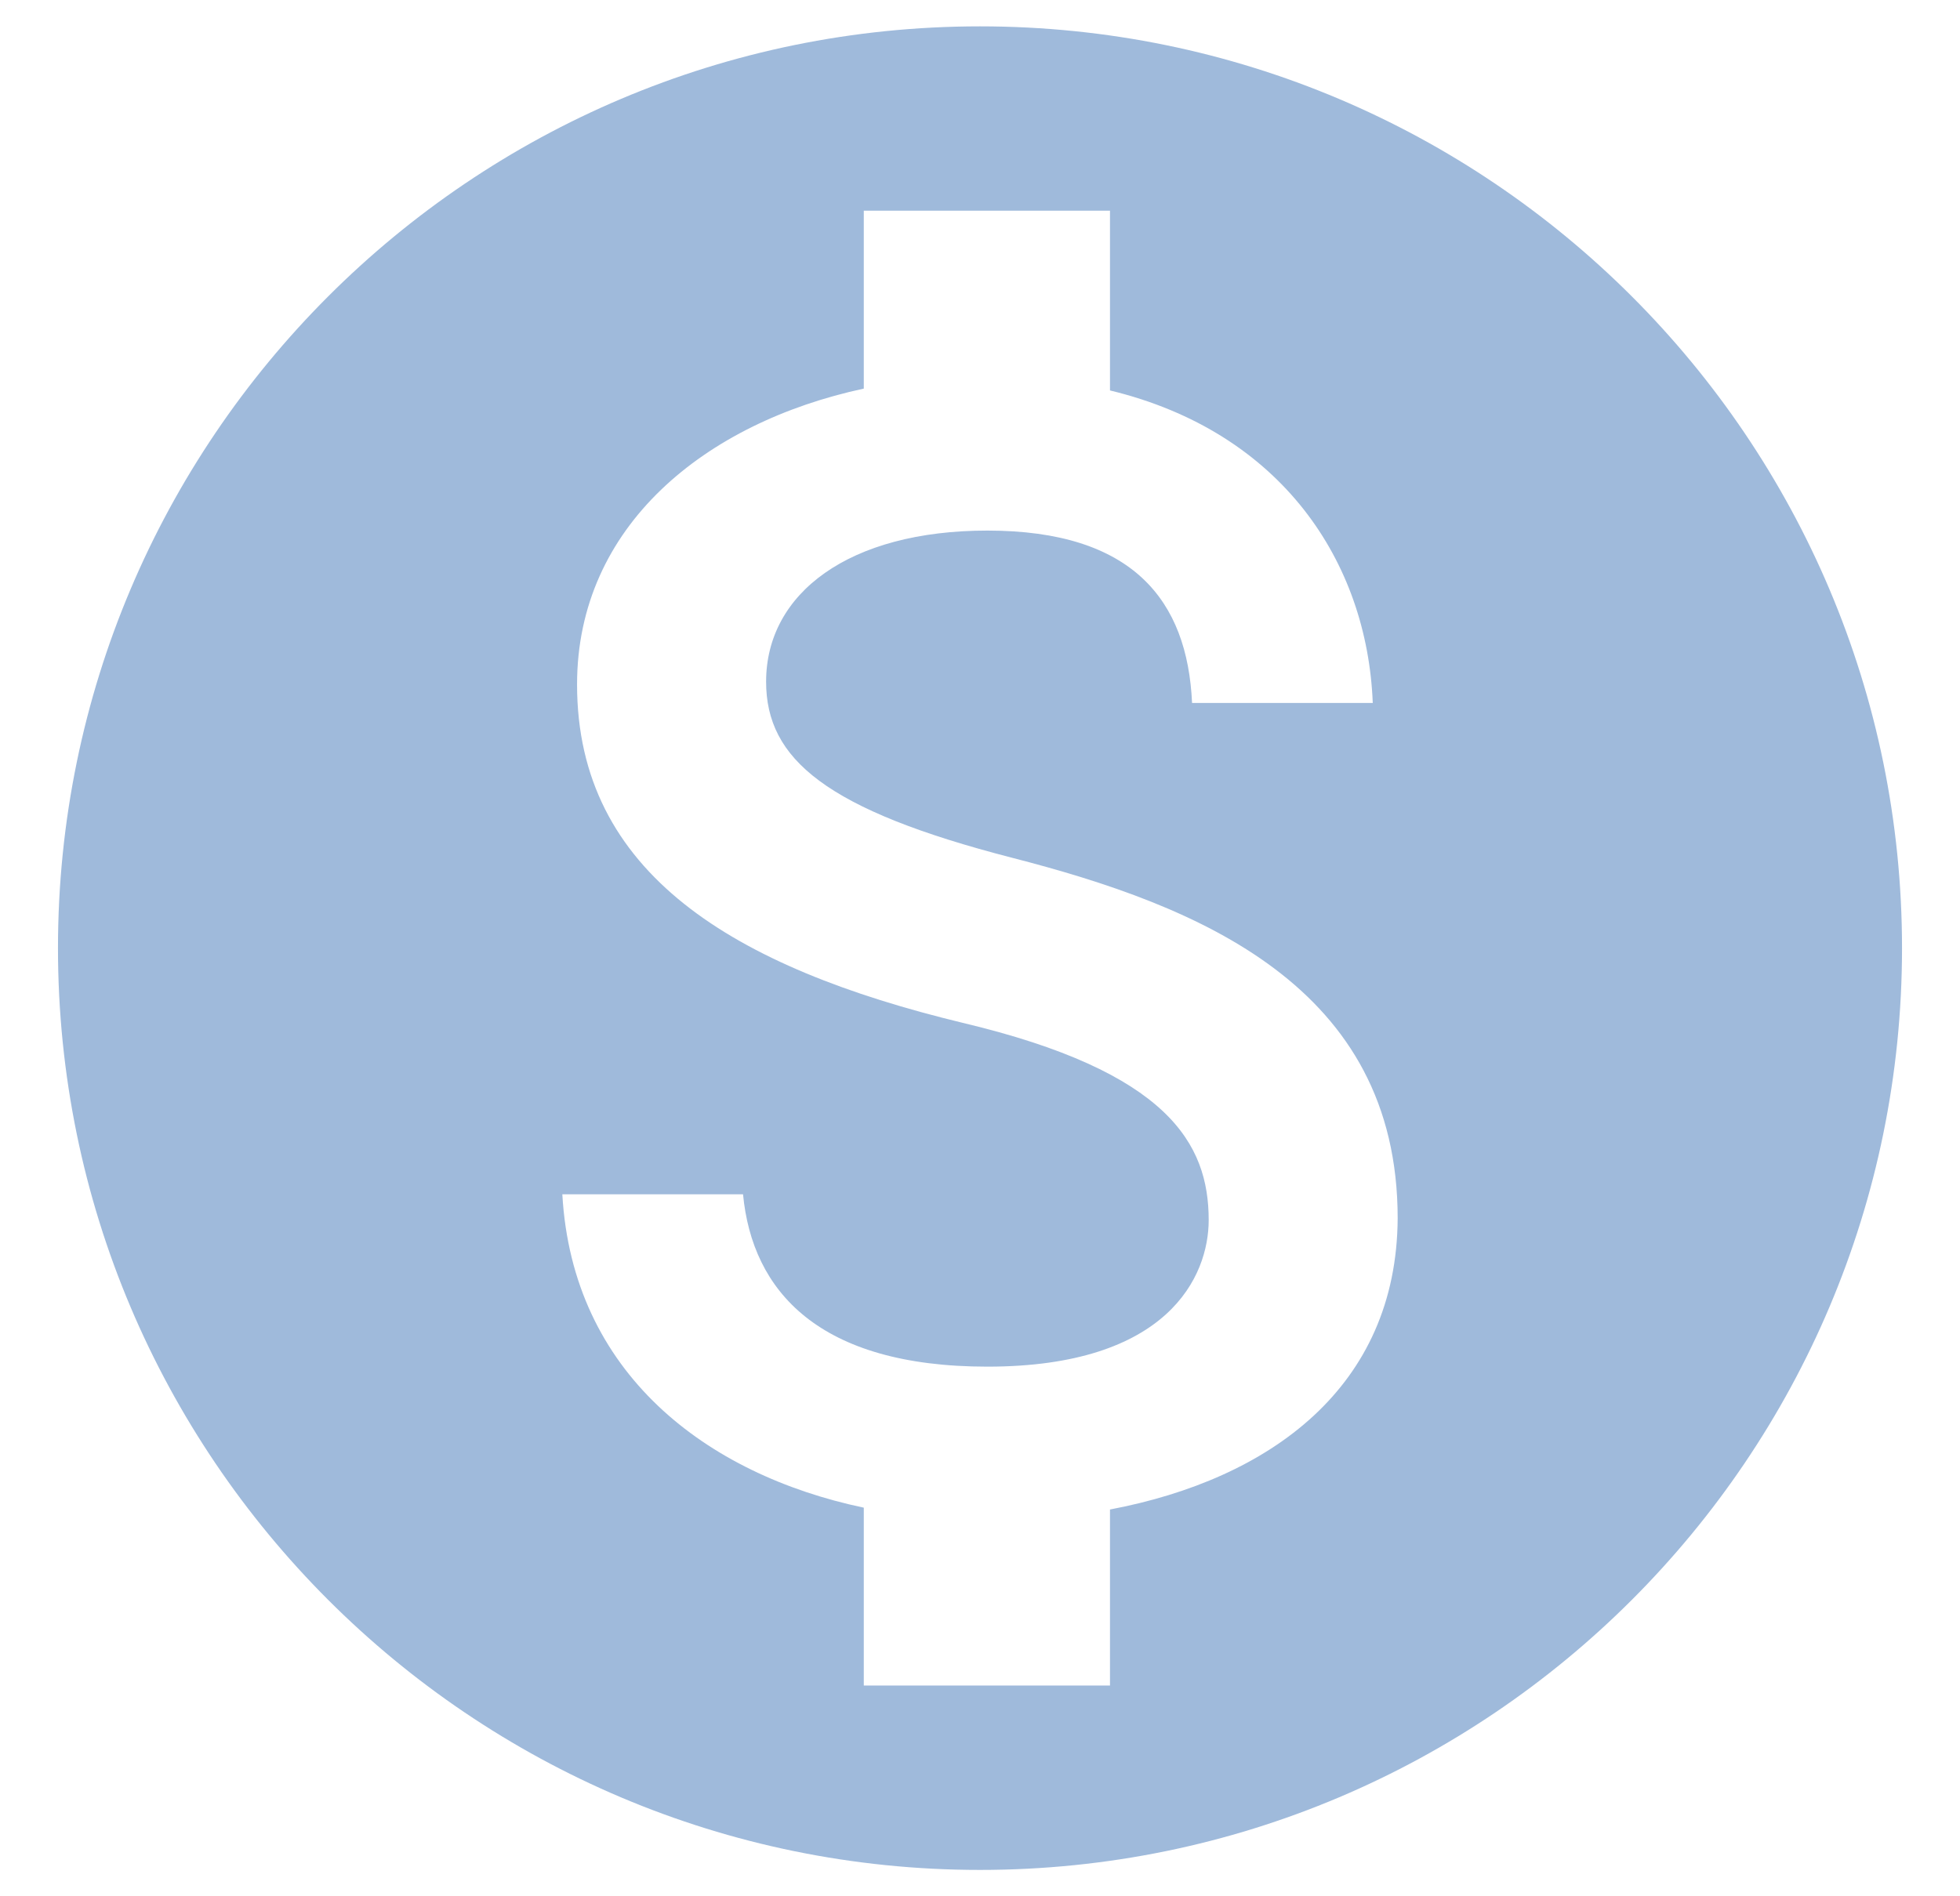 <svg width="31" height="30" viewBox="0 0 31 30" fill="none" xmlns="http://www.w3.org/2000/svg">
<path d="M15.5 0.417C7.45 0.417 0.917 6.95 0.917 15C0.917 23.05 7.45 29.583 15.5 29.583C23.55 29.583 30.083 23.05 30.083 15C30.083 6.95 23.55 0.417 15.5 0.417ZM17.556 23.881V26.666H13.662V23.852C11.169 23.327 9.054 21.723 8.894 18.894H11.752C11.898 20.425 12.948 21.621 15.617 21.621C18.475 21.621 19.117 20.192 19.117 19.302C19.117 18.091 18.475 16.954 15.223 16.181C11.606 15.306 9.127 13.819 9.127 10.829C9.127 8.321 11.154 6.687 13.662 6.148V3.333H17.556V6.177C20.269 6.833 21.625 8.889 21.712 11.121H18.854C18.781 9.502 17.921 8.394 15.617 8.394C13.429 8.394 12.117 9.385 12.117 10.785C12.117 12.01 13.065 12.812 16.01 13.571C18.956 14.329 22.106 15.598 22.106 19.273C22.092 21.942 20.094 23.4 17.556 23.881Z" fill="#9FBADB"/>
</svg>
